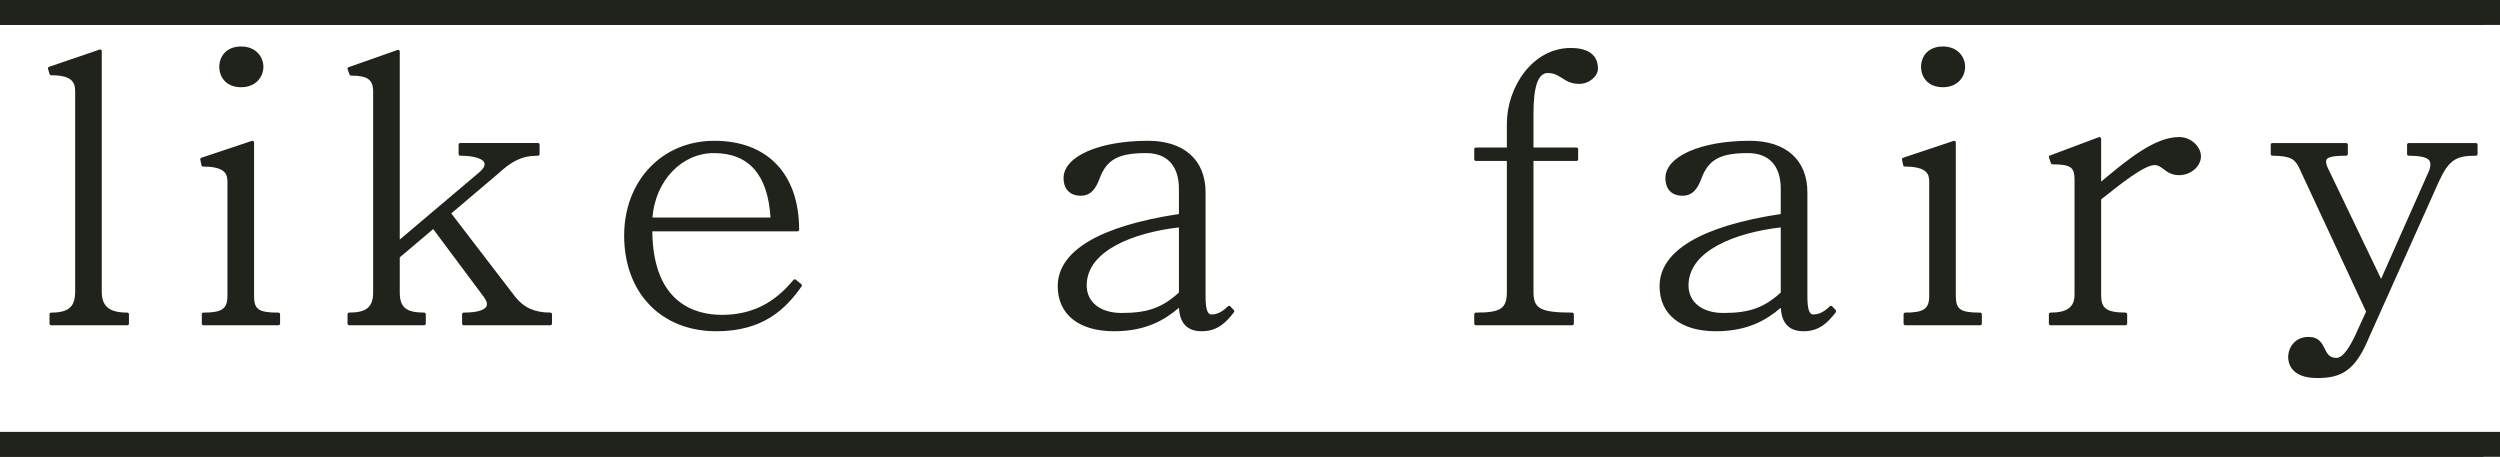 <?xml version="1.0" encoding="utf-8"?>
<!-- Generator: Adobe Illustrator 16.0.0, SVG Export Plug-In . SVG Version: 6.00 Build 0)  -->
<!DOCTYPE svg PUBLIC "-//W3C//DTD SVG 1.1//EN" "http://www.w3.org/Graphics/SVG/1.1/DTD/svg11.dtd">
<svg version="1.1" id="Layer_1" xmlns="http://www.w3.org/2000/svg" xmlns:xlink="http://www.w3.org/1999/xlink" x="0px" y="0px"
	 width="301px" height="55px" viewBox="0 0 301 55" enable-background="new 0 0 301 55" xml:space="preserve">
<g>
	<g>
		<g>
			<path fill="#20231C" d="M6.16,38.962v-1.126c2.292,0,3.088-0.855,3.088-2.75V10.978c0-1.351-0.703-2.116-3.088-2.116L5.974,8.23
				l6.08-2.075v28.931c0,1.895,0.936,2.75,3.275,2.75v1.126H6.16z"/>
			<path fill="#20231C" d="M15.329,39.162H6.16c-0.111,0-0.199-0.089-0.199-0.2v-1.126c0-0.11,0.088-0.199,0.199-0.199
				c2.105,0,2.889-0.691,2.889-2.551V10.978c0-1.149-0.49-1.917-2.889-1.917c-0.088,0-0.166-0.058-0.191-0.144l-0.187-0.63
				C5.751,8.184,5.808,8.076,5.909,8.042l6.08-2.075c0.063-0.025,0.129-0.011,0.18,0.026c0.053,0.037,0.083,0.098,0.083,0.162
				v28.931c0,1.811,0.891,2.551,3.076,2.551c0.111,0,0.199,0.089,0.199,0.199v1.126C15.528,39.073,15.439,39.162,15.329,39.162z
				 M6.359,38.763h8.77v-0.729c-2.263-0.05-3.275-0.965-3.275-2.948V6.434L6.22,8.357l0.09,0.306
				c2.197,0.029,3.138,0.728,3.138,2.314v24.108c0,2.007-0.926,2.896-3.088,2.948V38.763z"/>
		</g>
		<g>
			<path fill="#20231C" d="M24.497,38.962v-1.126c2.152,0,3.086-0.405,3.086-2.208V21.883c0-1.171-0.513-2.026-3.131-2.026
				l-0.142-0.677l6.08-2.028v18.477c0,1.803,0.701,2.208,3.133,2.208v1.126H24.497z M31.513,8.05c0,1.126-0.843,2.252-2.479,2.252
				c-1.684,0-2.434-1.126-2.434-2.252c0-1.127,0.75-2.255,2.434-2.255C30.67,5.795,31.513,6.923,31.513,8.05z"/>
			<path fill="#20231C" d="M33.524,39.162h-9.027c-0.111,0-0.2-0.089-0.2-0.2v-1.126c0-0.11,0.088-0.199,0.2-0.199
				c2.239,0,2.887-0.45,2.887-2.009V21.883c0-0.884-0.227-1.827-2.932-1.827c-0.095,0-0.176-0.065-0.195-0.159l-0.142-0.677
				c-0.021-0.099,0.036-0.198,0.132-0.23l6.08-2.028c0.061-0.021,0.125-0.01,0.18,0.027c0.052,0.039,0.082,0.099,0.082,0.163v18.477
				c0,1.633,0.548,2.009,2.934,2.009c0.111,0,0.199,0.089,0.199,0.199v1.126C33.723,39.073,33.635,39.162,33.524,39.162z
				 M24.696,38.763h8.628v-0.727c-2.207-0.021-3.133-0.395-3.133-2.408v-18.2l-5.649,1.885l0.072,0.347
				c2.218,0.03,3.169,0.701,3.169,2.224v13.745c0,1.961-1.083,2.382-3.087,2.406V38.763z M29.035,10.502
				c-1.819,0-2.633-1.23-2.633-2.452s0.814-2.454,2.633-2.454c1.758,0,2.678,1.235,2.678,2.454
				C31.712,9.268,30.792,10.502,29.035,10.502z M29.035,5.994c-1.649,0-2.234,1.107-2.234,2.056s0.585,2.053,2.234,2.053
				c1.566,0,2.279-1.063,2.279-2.053S30.601,5.994,29.035,5.994z"/>
		</g>
		<g>
			<path fill="#20231C" d="M42.041,38.962v-1.126c2.103,0,3.085-0.675,3.085-2.615V11.022c0-1.711-0.983-2.116-2.852-2.116
				l-0.233-0.631L47.933,6.2v23.072l9.961-8.425c0.466-0.405,0.655-0.766,0.655-1.081c0-0.768-1.263-1.218-3.134-1.218v-1.128h9.352
				v1.128c-2.101,0-3.32,0.766-4.816,2.118L54.06,25.67l7.809,10.183c1.029,1.309,2.338,1.983,4.396,1.983v1.126H55.837v-1.126
				c1.775,0,2.992-0.36,2.992-1.217c0-0.271-0.138-0.586-0.42-0.991l-6.22-8.337l-4.256,3.604v4.325c0,1.94,0.935,2.615,3.133,2.615
				v1.126H42.041z"/>
			<path fill="#20231C" d="M66.265,39.162H55.837c-0.111,0-0.2-0.089-0.2-0.2v-1.126c0-0.11,0.088-0.199,0.2-0.199
				c1.774,0,2.792-0.371,2.792-1.018c0-0.221-0.122-0.501-0.384-0.877l-6.09-8.162l-4.023,3.409v4.231
				c0,1.784,0.768,2.416,2.934,2.416c0.111,0,0.2,0.089,0.2,0.199v1.126c0,0.111-0.089,0.2-0.2,0.2h-9.025
				c-0.111,0-0.199-0.089-0.199-0.2v-1.126c0-0.11,0.088-0.199,0.199-0.199c2.077,0,2.886-0.677,2.886-2.416V11.022
				c0-1.433-0.669-1.917-2.652-1.917c-0.083,0-0.158-0.052-0.187-0.13l-0.233-0.631c-0.019-0.05-0.016-0.106,0.006-0.154
				c0.022-0.049,0.063-0.086,0.114-0.104l5.892-2.074c0.058-0.024,0.125-0.012,0.182,0.025c0.053,0.037,0.083,0.098,0.083,0.162
				v22.643l9.633-8.148c0.386-0.336,0.584-0.647,0.584-0.928c0-0.609-1.179-1.019-2.934-1.019c-0.111,0-0.199-0.088-0.199-0.199
				v-1.128c0-0.11,0.088-0.199,0.199-0.199h9.352c0.111,0,0.199,0.089,0.199,0.199v1.128c0,0.111-0.088,0.199-0.199,0.199
				c-2.014,0-3.199,0.728-4.682,2.067l-5.752,4.883l7.693,10.032c1.037,1.317,2.345,1.906,4.238,1.906
				c0.111,0,0.199,0.089,0.199,0.199v1.126C66.464,39.073,66.375,39.162,66.265,39.162z M56.036,38.763h10.029v-0.729
				c-1.92-0.042-3.27-0.681-4.354-2.058l-7.809-10.185c-0.066-0.085-0.053-0.206,0.029-0.275l5.892-5.002
				c1.502-1.359,2.721-2.117,4.745-2.164v-0.729h-8.953v0.729c1.967,0.032,3.133,0.557,3.133,1.416c0,0.4-0.243,0.813-0.724,1.232
				l-9.963,8.427c-0.06,0.05-0.145,0.058-0.212,0.028c-0.071-0.033-0.116-0.104-0.116-0.182V6.482l-5.436,1.914l0.116,0.311
				c1.753,0.021,2.911,0.441,2.911,2.315v24.198c0,1.916-0.925,2.766-3.085,2.813v0.729h8.626v-0.729
				c-2.223-0.045-3.133-0.87-3.133-2.813v-4.325c0-0.058,0.025-0.114,0.07-0.152l4.256-3.604c0.042-0.036,0.1-0.054,0.151-0.046
				c0.055,0.007,0.105,0.034,0.137,0.079l6.22,8.337c0.32,0.458,0.46,0.8,0.46,1.11c0,0.63-0.526,1.376-2.992,1.415V38.763z"/>
		</g>
		<g>
			<path fill="#20231C" d="M78.339,27.651c0,7.841,4.07,10.455,8.559,10.455c3.646,0,6.452-1.442,8.79-4.282l0.656,0.541
				c-2.059,2.931-4.817,5.317-10.103,5.317c-6.5,0-10.895-4.507-10.895-11.311c0-6.264,4.208-11.221,10.66-11.221
				c6.175,0,10.009,3.831,10.009,10.5H78.339z M92.977,26.391c-0.28-5.633-2.805-8.157-7.015-8.157c-3.975,0-7.343,3.47-7.623,8.157
				H92.977z"/>
			<path fill="#20231C" d="M86.242,39.882c-6.635,0-11.094-4.626-11.094-11.51c0-6.617,4.566-11.421,10.859-11.421
				c6.373,0,10.185,3.975,10.209,10.638c0.006,0.019,0.01,0.04,0.01,0.063c0,0.112-0.105,0.199-0.205,0.199
				c-0.001,0-0.003,0-0.005,0H78.541c0.077,8.744,5.26,10.057,8.358,10.057c3.525,0,6.27-1.339,8.636-4.21
				c0.071-0.085,0.198-0.096,0.281-0.027l0.657,0.541c0.08,0.065,0.096,0.184,0.037,0.269
				C94.632,37.151,91.944,39.882,86.242,39.882z M86.007,17.351c-6.061,0-10.46,4.636-10.46,11.021
				c0,6.646,4.298,11.111,10.695,11.111c5.412,0,8.02-2.543,9.833-5.083l-0.36-0.296c-2.389,2.826-5.274,4.201-8.816,4.201
				c-3.272,0-8.758-1.383-8.758-10.654c0-0.111,0.088-0.199,0.199-0.199h17.476C95.74,21.122,92.085,17.351,86.007,17.351z
				 M92.977,26.59H78.339c-0.055,0-0.108-0.022-0.145-0.063c-0.039-0.041-0.058-0.094-0.055-0.148
				c0.285-4.758,3.646-8.345,7.822-8.345c4.512,0,6.939,2.809,7.214,8.347c0.003,0.055-0.018,0.107-0.055,0.147
				C93.083,26.567,93.031,26.59,92.977,26.59z M78.553,26.19h14.213c-0.312-5.146-2.601-7.758-6.804-7.758
				C82.063,18.433,78.909,21.753,78.553,26.19z"/>
		</g>
		<g>
			<path fill="#20231C" d="M148.408,37.476c-0.98,1.262-1.917,2.207-3.741,2.207c-2.104,0-2.525-1.486-2.525-3.063
				c-1.964,1.758-4.209,3.063-7.997,3.063c-4.536,0-6.595-2.297-6.595-5.228c0-4.01,4.864-7.074,14.592-8.516v-3.2
				c0-2.702-1.355-4.506-4.161-4.506c-3.553,0-4.959,0.946-5.799,3.244c-0.374,0.991-0.891,1.892-2.059,1.892
				c-1.216,0-1.87-0.721-1.87-1.937c0-2.253,3.834-4.281,9.963-4.281c4.067,0,6.734,2.073,6.734,5.993v12.483
				c0,1.353,0.139,2.434,0.888,2.434c0.608,0,1.262-0.181,2.149-1.036L148.408,37.476z M142.142,27.156
				c-6.267,0.675-11.504,3.154-11.504,7.209c0,2.028,1.589,3.516,4.395,3.516c3.415,0,5.146-0.766,7.109-2.57V27.156z"/>
			<path fill="#20231C" d="M144.667,39.882c-2.337,0-2.67-1.806-2.717-2.83c-1.688,1.444-3.96,2.83-7.806,2.83
				c-4.255,0-6.794-2.028-6.794-5.427c0-4.243,5.045-7.246,14.592-8.688v-3.028c0-2.776-1.407-4.307-3.962-4.307
				c-3.346,0-4.761,0.785-5.61,3.114c-0.38,1.001-0.94,2.022-2.247,2.022c-1.296,0-2.07-0.798-2.07-2.137
				c0-2.596,4.274-4.481,10.163-4.481c4.341,0,6.934,2.315,6.934,6.193v12.483c0,1.546,0.213,2.234,0.688,2.234
				c0.491,0,1.115-0.116,2.011-0.979c0.037-0.037,0.087-0.057,0.139-0.057c0.045-0.02,0.107,0.022,0.146,0.063l0.421,0.45
				c0.066,0.073,0.071,0.183,0.012,0.26C147.63,38.802,146.626,39.882,144.667,39.882z M142.142,36.419
				c0.027,0,0.055,0.005,0.082,0.018c0.071,0.032,0.117,0.104,0.117,0.183c0,1.981,0.718,2.864,2.326,2.864
				c1.713,0,2.607-0.892,3.479-1.996l-0.169-0.181c-0.922,0.837-1.598,0.954-2.14,0.954c-0.955,0-1.087-1.266-1.087-2.633V23.145
				c0-3.682-2.383-5.794-6.535-5.794c-6.343,0-9.764,2.104-9.764,4.082c0,1.12,0.594,1.737,1.671,1.737
				c1.061,0,1.526-0.848,1.872-1.763c0.909-2.49,2.476-3.373,5.985-3.373c2.771,0,4.36,1.715,4.36,4.705v3.2
				c0,0.101-0.072,0.184-0.17,0.198c-9.301,1.377-14.422,4.332-14.422,8.317c0,3.148,2.391,5.028,6.396,5.028
				c3.953,0,6.115-1.447,7.863-3.013C142.045,36.437,142.094,36.419,142.142,36.419z M135.032,38.081
				c-2.791,0-4.594-1.459-4.594-3.716c0-4.533,6.035-6.799,11.683-7.407c0.051-0.016,0.112,0.012,0.154,0.05
				c0.042,0.037,0.065,0.092,0.065,0.148v8.154c0,0.057-0.022,0.109-0.063,0.146C140.143,37.42,138.315,38.081,135.032,38.081z
				 M141.942,27.38c-5.411,0.624-11.105,2.774-11.105,6.985c0,2.016,1.647,3.316,4.195,3.316c3.134,0,4.889-0.622,6.91-2.459V27.38z
				"/>
		</g>
		<g>
			<path fill="#20231C" d="M177.697,38.962v-1.126c3.04,0,3.928-0.495,3.928-2.75V19.18h-3.928v-1.218h3.928v-3.063
				c0-4.192,2.945-8.924,7.484-8.924c1.731,0,3.085,0.587,3.085,2.3c0,0.766-0.935,1.621-2.056,1.621
				c-1.825,0-2.106-1.306-3.789-1.306c-1.216,0-1.918,1.441-1.918,5.091v4.28h5.378v1.218h-5.378v15.906
				c0,2.255,0.937,2.75,4.863,2.75v1.126H177.697z"/>
			<path fill="#20231C" d="M189.295,39.162h-11.598c-0.111,0-0.199-0.089-0.199-0.2v-1.126c0-0.11,0.088-0.199,0.199-0.199
				c3.032,0,3.729-0.478,3.729-2.551V19.379h-3.729c-0.111,0-0.199-0.089-0.199-0.199v-1.218c0-0.111,0.088-0.199,0.199-0.199h3.729
				v-2.863c0-4.406,3.087-9.124,7.684-9.124c2.149,0,3.285,0.864,3.285,2.5c0,0.843-0.984,1.821-2.256,1.821
				c-0.989,0-1.547-0.359-2.088-0.705c-0.48-0.309-0.936-0.602-1.701-0.602c-1.156,0-1.718,1.601-1.718,4.892v4.081h5.178
				c0.11,0,0.199,0.088,0.199,0.199v1.218c0,0.11-0.089,0.199-0.199,0.199h-5.178v15.707c0,1.977,0.612,2.551,4.663,2.551
				c0.11,0,0.199,0.089,0.199,0.199v1.126C189.494,39.073,189.405,39.162,189.295,39.162z M177.896,38.763h11.198v-0.727
				c-3.643-0.017-4.862-0.472-4.862-2.95V19.18c0-0.111,0.089-0.2,0.199-0.2h5.178v-0.818h-5.178c-0.11,0-0.199-0.089-0.199-0.199
				v-4.28c0-3.609,0.673-5.29,2.117-5.29c0.883,0,1.409,0.338,1.917,0.664c0.515,0.33,0.999,0.642,1.872,0.642
				c1.028,0,1.856-0.778,1.856-1.422c0-1.395-0.972-2.101-2.886-2.101c-4.357,0-7.284,4.512-7.284,8.725v3.063
				c0,0.11-0.089,0.199-0.2,0.199h-3.729v0.818h3.729c0.111,0,0.2,0.089,0.2,0.2v15.906c0,2.481-1.162,2.931-3.929,2.95V38.763z"/>
		</g>
		<g>
			<path fill="#20231C" d="M220.869,37.476c-0.982,1.262-1.919,2.207-3.739,2.207c-2.107,0-2.527-1.486-2.527-3.063
				c-1.964,1.758-4.209,3.063-7.997,3.063c-4.536,0-6.594-2.297-6.594-5.228c0-4.01,4.864-7.074,14.591-8.516v-3.2
				c0-2.702-1.356-4.506-4.161-4.506c-3.555,0-4.959,0.946-5.8,3.244c-0.374,0.991-0.889,1.892-2.058,1.892
				c-1.218,0-1.871-0.721-1.871-1.937c0-2.253,3.835-4.281,9.96-4.281c4.071,0,6.735,2.073,6.735,5.993v12.483
				c0,1.353,0.141,2.434,0.889,2.434c0.608,0,1.263-0.181,2.151-1.036L220.869,37.476z M214.603,27.156
				c-6.267,0.675-11.506,3.154-11.506,7.209c0,2.028,1.591,3.516,4.397,3.516c3.414,0,5.145-0.766,7.108-2.57V27.156z"/>
			<path fill="#20231C" d="M217.13,39.882c-2.339,0-2.672-1.806-2.719-2.83c-1.688,1.444-3.96,2.83-7.806,2.83
				c-4.253,0-6.793-2.028-6.793-5.427c0-4.243,5.044-7.246,14.591-8.688v-3.028c0-2.776-1.407-4.307-3.962-4.307
				c-3.344,0-4.761,0.785-5.612,3.114c-0.378,1.001-0.939,2.022-2.245,2.022c-1.315,0-2.07-0.779-2.07-2.137
				c0-2.596,4.272-4.481,10.159-4.481c4.342,0,6.935,2.315,6.935,6.193v12.483c0,1.546,0.212,2.234,0.689,2.234
				c0.492,0,1.117-0.116,2.013-0.979c0.038-0.039,0.107-0.042,0.144-0.057c0.053,0.002,0.104,0.024,0.141,0.063l0.422,0.45
				c0.066,0.073,0.07,0.183,0.012,0.26C220.089,38.802,219.086,39.882,217.13,39.882z M214.603,36.419
				c0.027,0,0.055,0.005,0.082,0.018c0.071,0.032,0.117,0.104,0.117,0.183c0,1.981,0.718,2.864,2.328,2.864
				c1.71,0,2.604-0.892,3.478-1.996l-0.169-0.181c-0.922,0.837-1.598,0.954-2.142,0.954c-0.957,0-1.089-1.266-1.089-2.633V23.145
				c0-3.682-2.382-5.794-6.535-5.794c-6.339,0-9.76,2.104-9.76,4.082c0,1.136,0.577,1.737,1.671,1.737
				c1.06,0,1.526-0.848,1.871-1.763c0.911-2.49,2.479-3.373,5.986-3.373c2.771,0,4.36,1.715,4.36,4.705v3.2
				c0,0.099-0.072,0.184-0.17,0.198c-9.299,1.377-14.421,4.332-14.421,8.317c0,3.148,2.391,5.028,6.395,5.028
				c3.953,0,6.115-1.447,7.863-3.013C214.506,36.437,214.555,36.419,214.603,36.419z M207.494,38.081
				c-2.792,0-4.597-1.459-4.597-3.716c0-4.533,6.035-6.799,11.685-7.407c0.053-0.016,0.112,0.012,0.154,0.05
				c0.042,0.037,0.065,0.092,0.065,0.148v8.154c0,0.057-0.022,0.109-0.064,0.146C212.604,37.42,210.776,38.081,207.494,38.081z
				 M214.403,27.38c-5.411,0.624-11.106,2.774-11.106,6.985c0,2.016,1.648,3.316,4.197,3.316c3.132,0,4.887-0.622,6.909-2.459V27.38
				z"/>
		</g>
		<g>
			<path fill="#20231C" d="M229.39,38.962v-1.126c2.148,0,3.085-0.405,3.085-2.208V21.883c0-1.171-0.515-2.026-3.134-2.026
				l-0.14-0.677l6.078-2.028v18.477c0,1.803,0.701,2.208,3.137,2.208v1.126H229.39z M236.402,8.05c0,1.126-0.84,2.252-2.477,2.252
				c-1.687,0-2.433-1.126-2.433-2.252c0-1.127,0.746-2.255,2.433-2.255C235.563,5.795,236.402,6.923,236.402,8.05z"/>
			<path fill="#20231C" d="M238.416,39.162h-9.026c-0.111,0-0.2-0.089-0.2-0.2v-1.126c0-0.11,0.089-0.199,0.2-0.199
				c2.239,0,2.886-0.45,2.886-2.009V21.883c0-0.884-0.228-1.827-2.935-1.827c-0.095,0-0.177-0.065-0.196-0.159l-0.14-0.677
				c-0.02-0.099,0.037-0.198,0.134-0.23l6.078-2.028c0.062-0.021,0.126-0.01,0.181,0.027c0.051,0.039,0.082,0.099,0.082,0.163
				v18.477c0,1.633,0.548,2.009,2.937,2.009c0.111,0,0.199,0.089,0.199,0.199v1.126C238.615,39.073,238.527,39.162,238.416,39.162z
				 M229.589,38.763h8.628v-0.727c-2.208-0.021-3.137-0.395-3.137-2.408v-18.2l-5.647,1.885l0.071,0.347
				c2.22,0.03,3.17,0.701,3.17,2.224v13.745c0,1.961-1.082,2.382-3.085,2.406V38.763z M233.926,10.502
				c-1.818,0-2.632-1.23-2.632-2.452s0.813-2.454,2.632-2.454c1.756,0,2.676,1.235,2.676,2.454
				C236.602,9.268,235.682,10.502,233.926,10.502z M233.926,5.994c-1.647,0-2.233,1.107-2.233,2.056s0.586,2.053,2.233,2.053
				c1.564,0,2.277-1.063,2.277-2.053S235.49,5.994,233.926,5.994z"/>
		</g>
		<g>
			<path fill="#20231C" d="M246.883,38.962v-1.126c1.871,0,3.089-0.585,3.089-2.344V21.658c0-1.576-0.47-2.072-2.854-2.072
				l-0.235-0.677l5.893-2.208v5.588c2.9-2.388,6.501-5.588,9.588-5.588c1.356,0,2.433,1.08,2.433,2.118
				c0,1.037-1.076,2.073-2.433,2.073c-1.542,0-1.872-1.216-2.946-1.216c-1.356,0-4.255,2.342-6.642,4.234v11.581
				c0,1.759,0.703,2.344,3.135,2.344v1.126H246.883z"/>
			<path fill="#20231C" d="M255.91,39.162h-9.027c-0.11,0-0.199-0.089-0.199-0.2v-1.126c0-0.11,0.089-0.199,0.199-0.199
				c1.998,0,2.89-0.661,2.89-2.145V21.658c0-1.451-0.35-1.872-2.654-1.872c-0.085,0-0.161-0.054-0.188-0.134l-0.234-0.677
				c-0.035-0.104,0.016-0.216,0.117-0.253l5.892-2.209c0.064-0.022,0.131-0.016,0.186,0.023c0.053,0.036,0.085,0.098,0.085,0.164
				v5.163l0.357-0.295c2.864-2.375,6.112-5.068,9.031-5.068c1.506,0,2.632,1.225,2.632,2.318c0,1.211-1.229,2.272-2.632,2.272
				c-0.907,0-1.424-0.388-1.879-0.73c-0.346-0.26-0.646-0.485-1.067-0.485c-1.237,0-4.019,2.207-6.253,3.98l-0.189,0.151v11.484
				c0,1.483,0.425,2.145,2.936,2.145c0.111,0,0.199,0.089,0.199,0.199v1.126C256.109,39.073,256.021,39.162,255.91,39.162z
				 M247.083,38.763h8.628v-0.729c-2.339-0.034-3.135-0.691-3.135-2.542V23.911c0-0.061,0.027-0.118,0.075-0.155l0.266-0.211
				c2.401-1.908,5.124-4.068,6.5-4.068c0.555,0,0.938,0.288,1.308,0.566c0.426,0.318,0.865,0.65,1.639,0.65
				c1.277,0,2.232-0.989,2.232-1.874c0-0.906-0.955-1.919-2.232-1.919c-2.776,0-6.103,2.759-8.775,4.977l-0.686,0.566
				c-0.06,0.048-0.142,0.06-0.213,0.025c-0.068-0.032-0.113-0.103-0.113-0.18v-5.301l-5.44,2.04l0.124,0.358
				c2.281,0.02,2.911,0.524,2.911,2.271v13.834c0,1.659-1.01,2.492-3.088,2.542V38.763z"/>
		</g>
		<g>
			<path fill="#20231C" d="M273.596,17.421h8.885v1.128c-1.964,0-2.62,0.226-2.62,0.9c0,0.183,0.049,0.452,0.187,0.768l6.644,13.833
				l5.938-13.383c0.14-0.315,0.187-0.63,0.187-0.9c0-0.813-0.746-1.218-2.806-1.218v-1.128h8.091v1.128
				c-2.384,0-3.366,0.45-4.629,3.199l-8.419,18.79c-1.683,4.103-3.368,4.777-6.08,4.777c-2.432,0-3.275-1.126-3.275-2.297
				c0-1.173,0.797-2.255,2.246-2.255c2.198,0,1.355,2.525,3.366,2.525c0.938,0,1.871-1.443,2.855-3.741l0.933-2.026l-8.184-17.575
				c-0.514-0.857-0.934-1.397-3.318-1.397V17.421z"/>
			<path fill="#20231C" d="M278.973,45.516c-3.224,0-3.475-1.911-3.475-2.497c0-1.219,0.84-2.454,2.445-2.454
				c1.248,0,1.623,0.751,1.954,1.415c0.296,0.596,0.554,1.11,1.412,1.11c0.755,0,1.628-1.184,2.672-3.621l0.896-1.947l-8.144-17.491
				c-0.442-0.736-0.769-1.282-3.138-1.282c-0.111,0-0.199-0.088-0.199-0.199v-1.128c0-0.11,0.088-0.199,0.199-0.199h8.885
				c0.111,0,0.2,0.089,0.2,0.199v1.128c0,0.111-0.089,0.199-0.2,0.199c-2.024,0-2.421,0.258-2.421,0.701
				c0,0.091,0.017,0.338,0.171,0.688l6.453,13.438l5.764-12.987c0.11-0.254,0.169-0.529,0.169-0.82c0-0.504-0.311-1.019-2.606-1.019
				c-0.11,0-0.199-0.088-0.199-0.199v-1.128c0-0.11,0.089-0.199,0.199-0.199h8.091c0.111,0,0.199,0.089,0.199,0.199v1.128
				c0,0.111-0.088,0.199-0.199,0.199c-2.312,0-3.227,0.425-4.447,3.084l-8.419,18.788C283.537,44.758,281.794,45.516,278.973,45.516
				z M277.943,40.963c-1.406,0-2.046,1.066-2.046,2.056c0,1.334,1.121,2.098,3.075,2.098c2.701,0,4.272-0.696,5.896-4.653
				l8.422-18.797c1.268-2.76,2.287-3.289,4.611-3.315v-0.729h-7.691v0.729c1.418,0.017,2.805,0.223,2.805,1.416
				c0,0.348-0.069,0.677-0.204,0.981l-5.938,13.382c-0.03,0.074-0.104,0.116-0.182,0.119c-0.077,0-0.146-0.043-0.181-0.112
				l-6.643-13.833c-0.181-0.41-0.206-0.711-0.206-0.854c0-0.891,0.918-1.085,2.62-1.1v-0.729h-8.486v0.729
				c2.25,0.031,2.749,0.589,3.289,1.493l8.194,17.594c0.025,0.053,0.025,0.114,0.001,0.167l-0.933,2.026
				c-1.142,2.667-2.08,3.857-3.037,3.857c-1.106,0-1.459-0.706-1.771-1.33C279.221,41.517,278.943,40.963,277.943,40.963z"/>
		</g>
	</g>
	<g>
		<rect y="2" fill="#20231C" width="299" height="1"/>
		<path fill="#20231C" d="M301,3H0V0h301V3z M1.36,2h298.124H1.36z"/>
	</g>
	<g>
		<rect y="54" fill="#20231C" width="299" height="1"/>
		<path fill="#20231C" d="M301,55H0v-3h301V55z M1.36,54h298.124H1.36z"/>
	</g>
</g>
</svg>
